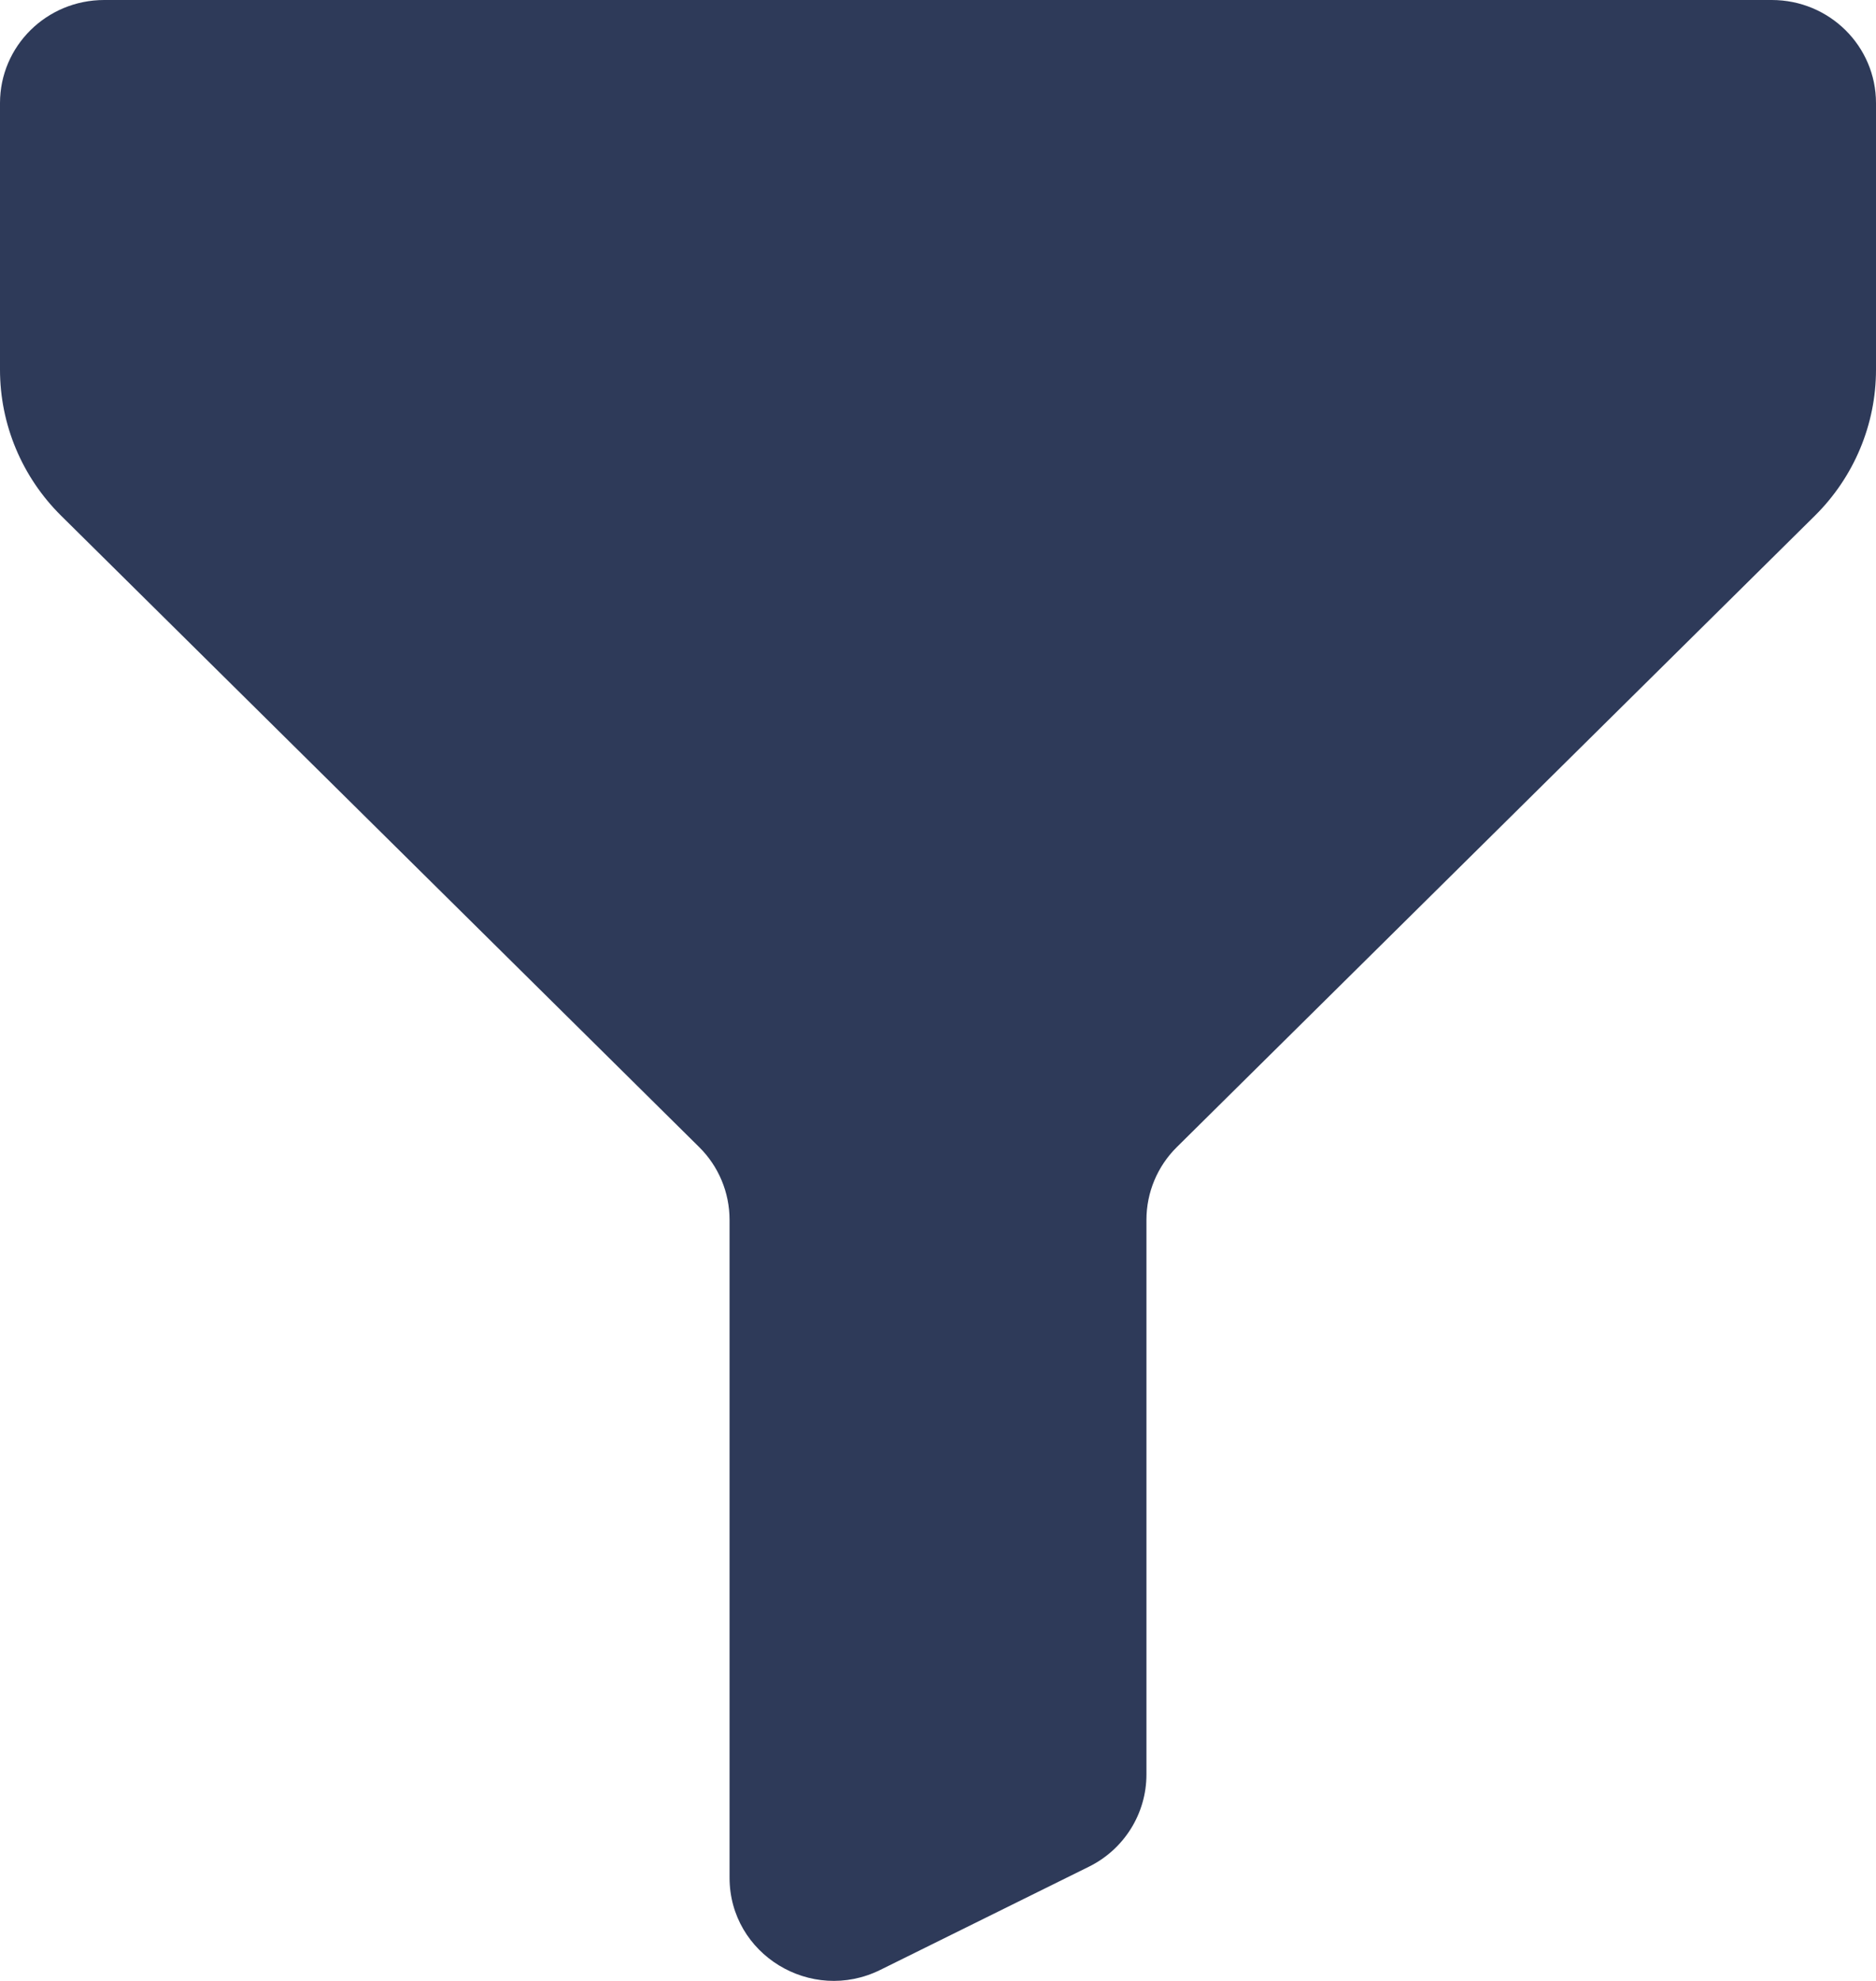 <svg width="18" height="19" viewBox="0 0 18 19" fill="none" xmlns="http://www.w3.org/2000/svg">
<path d="M10.447 17.905C10.786 17.738 11 17.395 11 17.02V11.7C11 11.438 11.105 11.186 11.293 11.001L17.414 4.946C17.789 4.575 18 4.071 18 3.546V0.989C18 0.442 17.553 0 17 0H1C0.447 0 0 0.442 0 0.989V3.546C0 4.071 0.211 4.575 0.586 4.946L6.707 11.001C6.895 11.186 7 11.438 7 11.7V18.01C7 18.745 7.782 19.223 8.447 18.894L10.447 17.905Z" fill="#2E3A59"/>
</svg>
